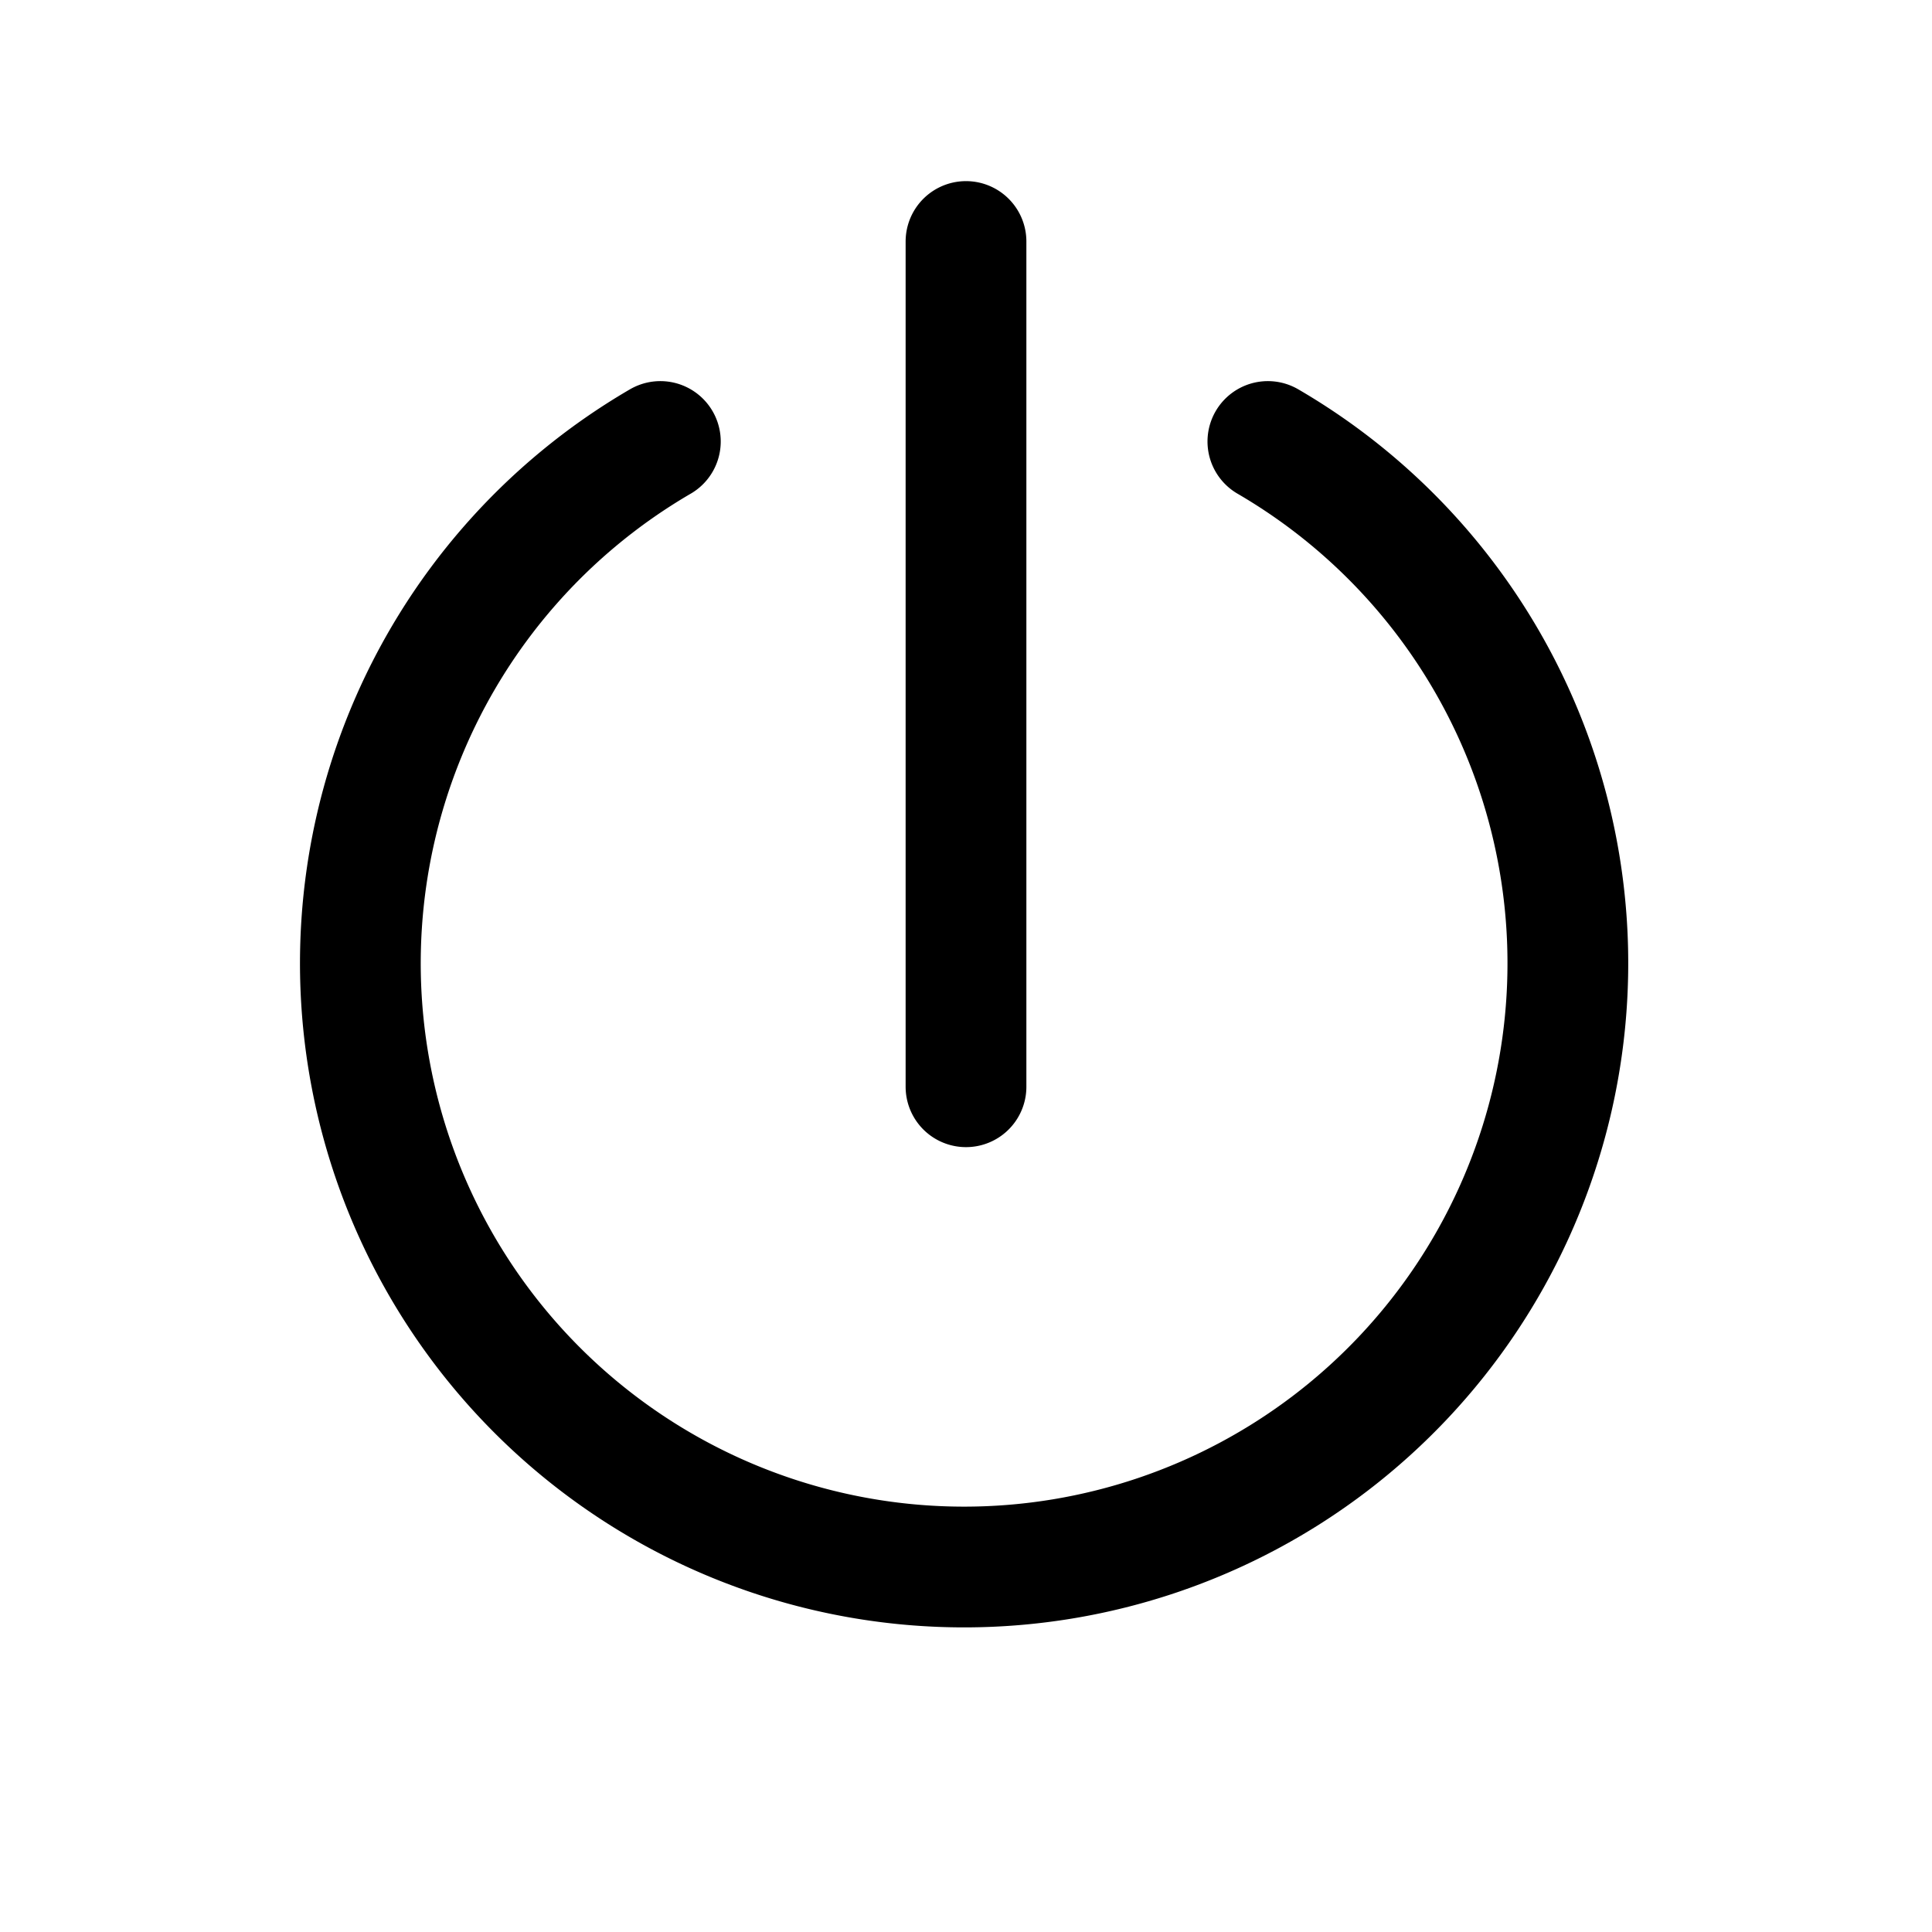 <svg xmlns="http://www.w3.org/2000/svg" width="512" height="512">
	<path d="M336,117 A160,160 0 1,1 175,117 M256,64 L256,288" stroke="#000" stroke-width="32px" stroke-linecap="round" stroke-linejoin="round" fill="none"></path>
</svg>